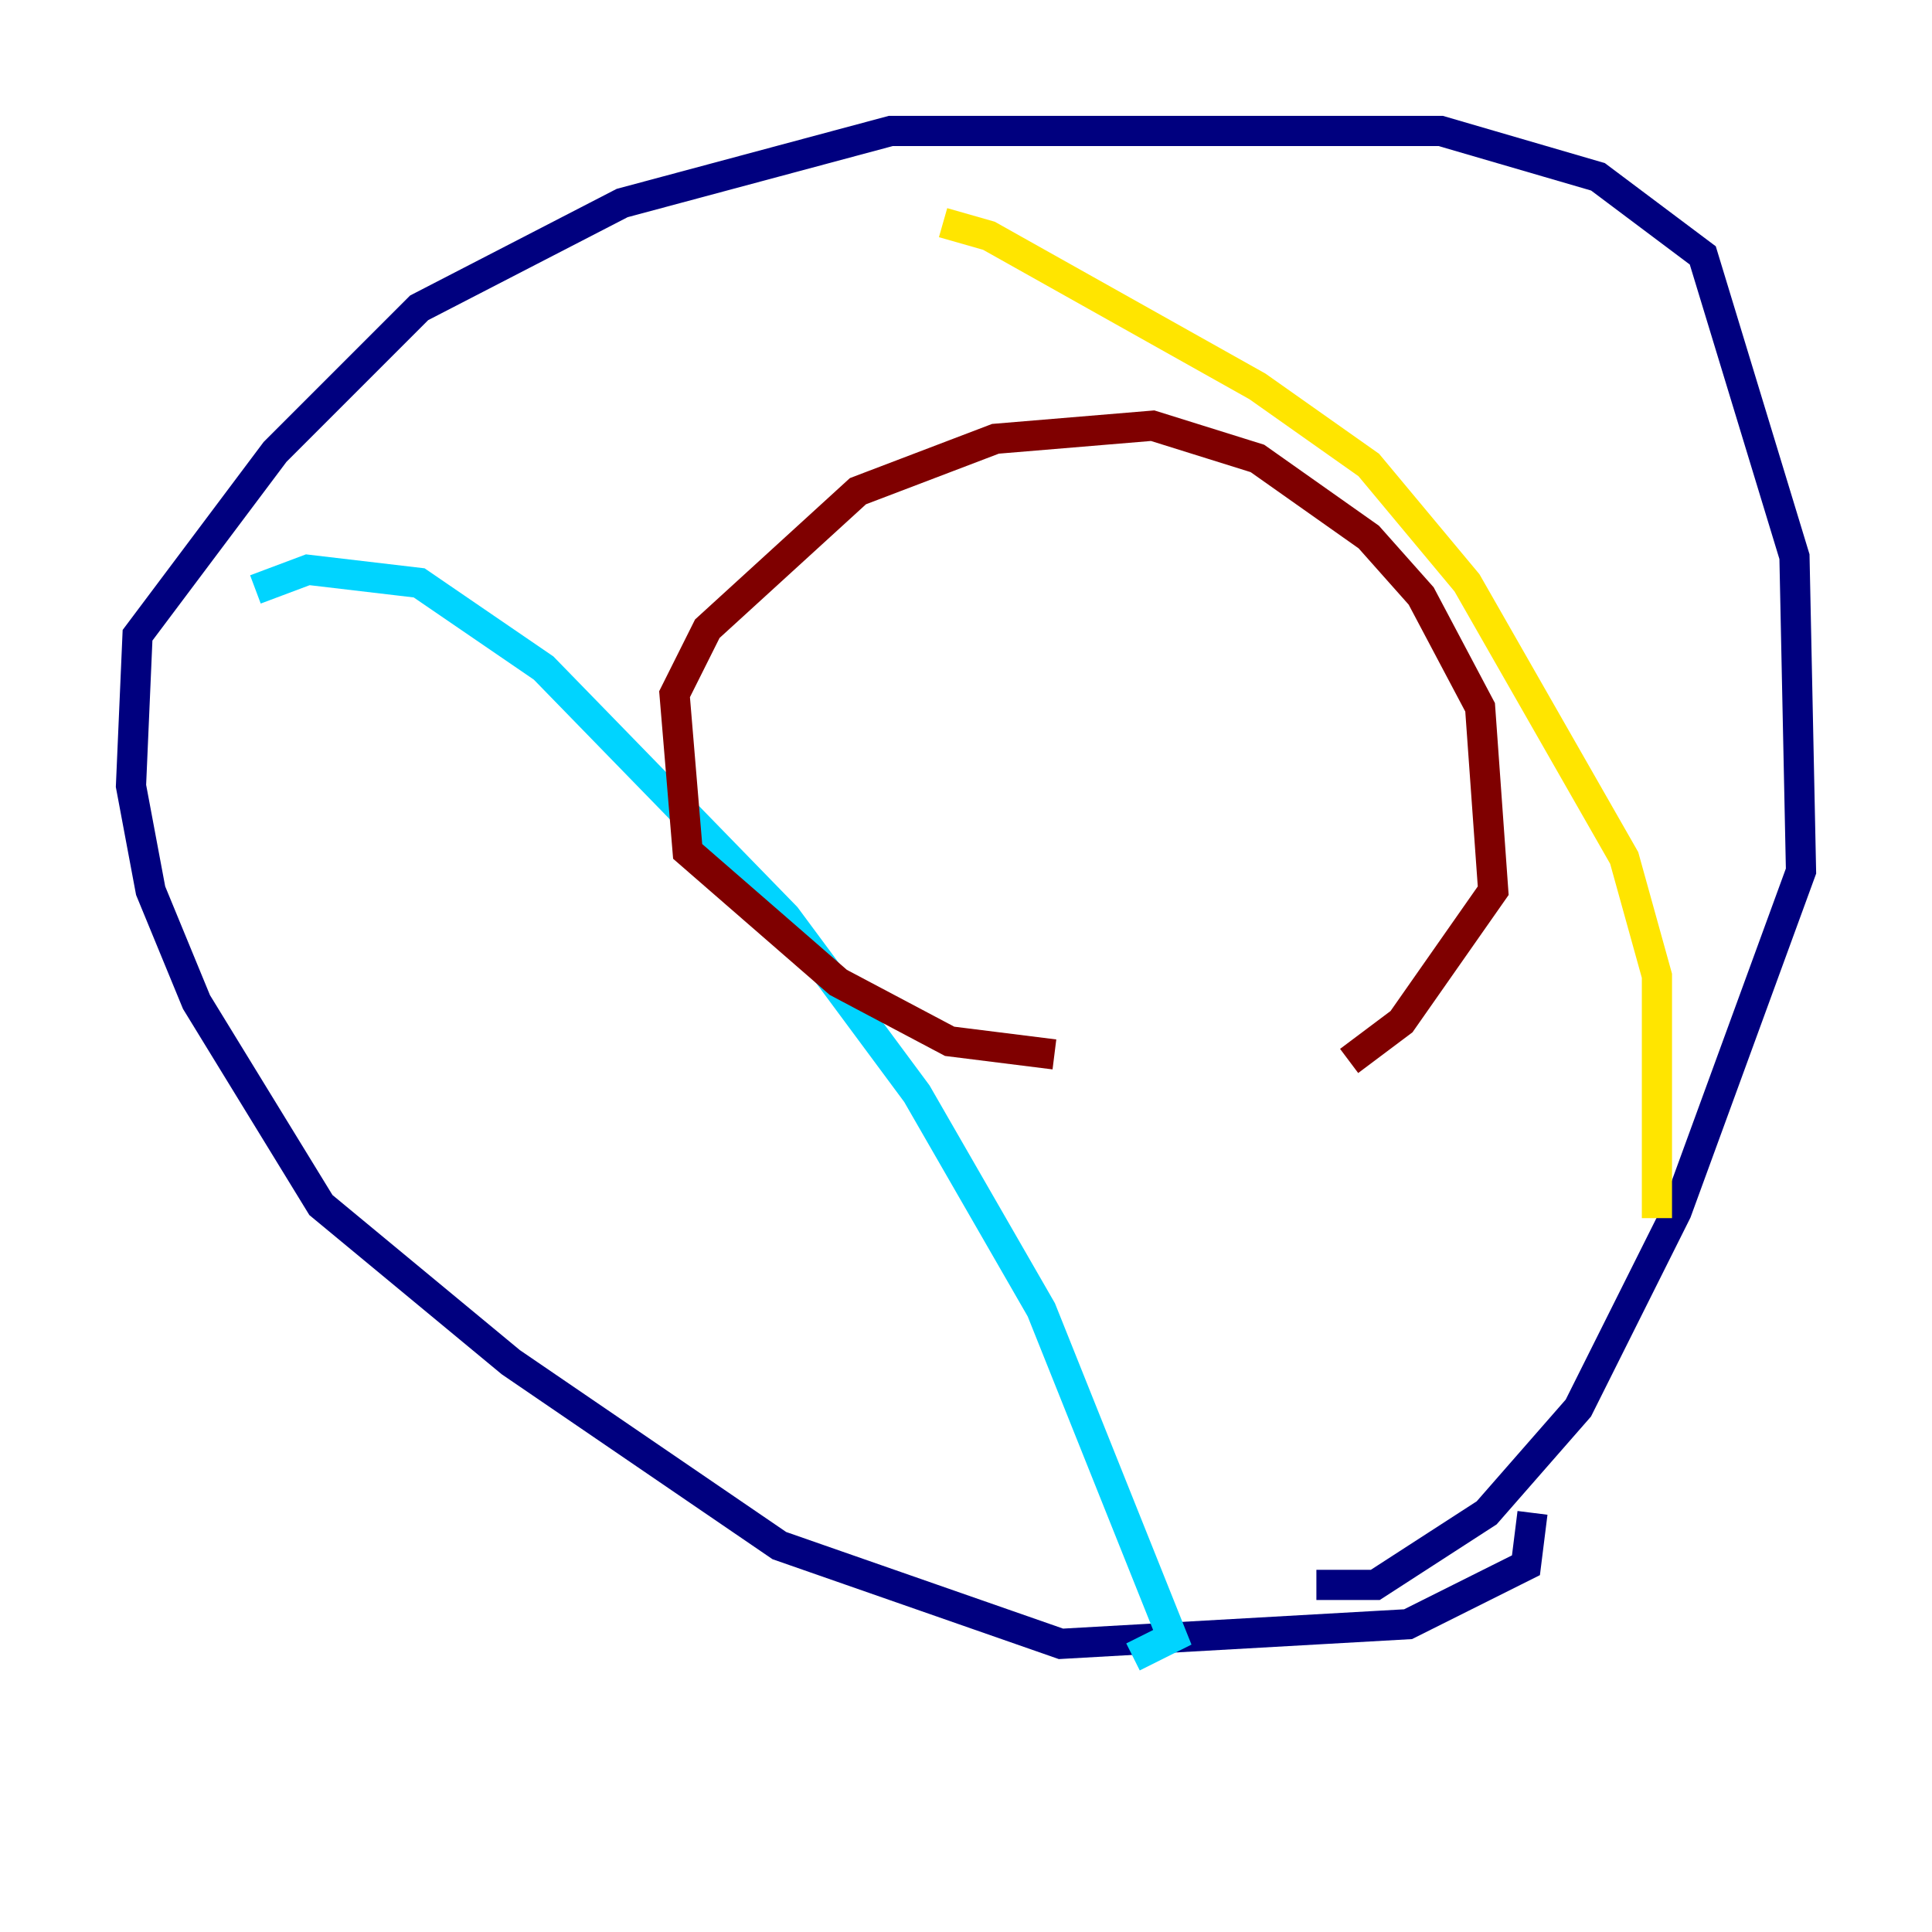 <?xml version="1.0" encoding="utf-8" ?>
<svg baseProfile="tiny" height="128" version="1.2" viewBox="0,0,128,128" width="128" xmlns="http://www.w3.org/2000/svg" xmlns:ev="http://www.w3.org/2001/xml-events" xmlns:xlink="http://www.w3.org/1999/xlink"><defs /><polyline fill="none" points="101.532,100.231 101.098,103.702 93.288,107.607 70.291,108.909 51.634,102.4 33.844,90.251 21.261,79.837 13.017,66.386 9.98,59.01 8.678,52.068 9.112,42.088 18.224,29.939 27.77,20.393 41.22,13.451 59.01,8.678 95.458,8.678 105.871,11.715 112.814,16.922 118.888,36.881 119.322,57.709 111.078,80.271 104.57,93.288 98.495,100.231 91.119,105.003 87.214,105.003" stroke="#00007f" stroke-width="2" /><polyline fill="none" points="16.922,39.051 20.393,37.749 27.77,38.617 36.014,44.258 52.068,60.746 60.746,72.461 68.99,86.78 77.668,108.475 75.064,109.776" stroke="#00d4ff" stroke-width="2" /><polyline fill="none" points="62.481,14.752 65.519,15.62 83.308,25.6 90.685,30.807 97.193,38.617 107.607,56.841 109.776,64.651 109.776,80.705" stroke="#ffe500" stroke-width="2" /><polyline fill="none" points="69.858,69.858 62.915,68.99 55.539,65.085 45.559,56.407 44.691,45.993 46.861,41.654 56.841,32.542 65.953,29.071 76.366,28.203 83.308,30.373 90.685,35.58 94.156,39.485 98.061,46.861 98.929,59.01 92.854,67.688 89.383,70.291" stroke="#7f0000" stroke-width="2" /></svg>